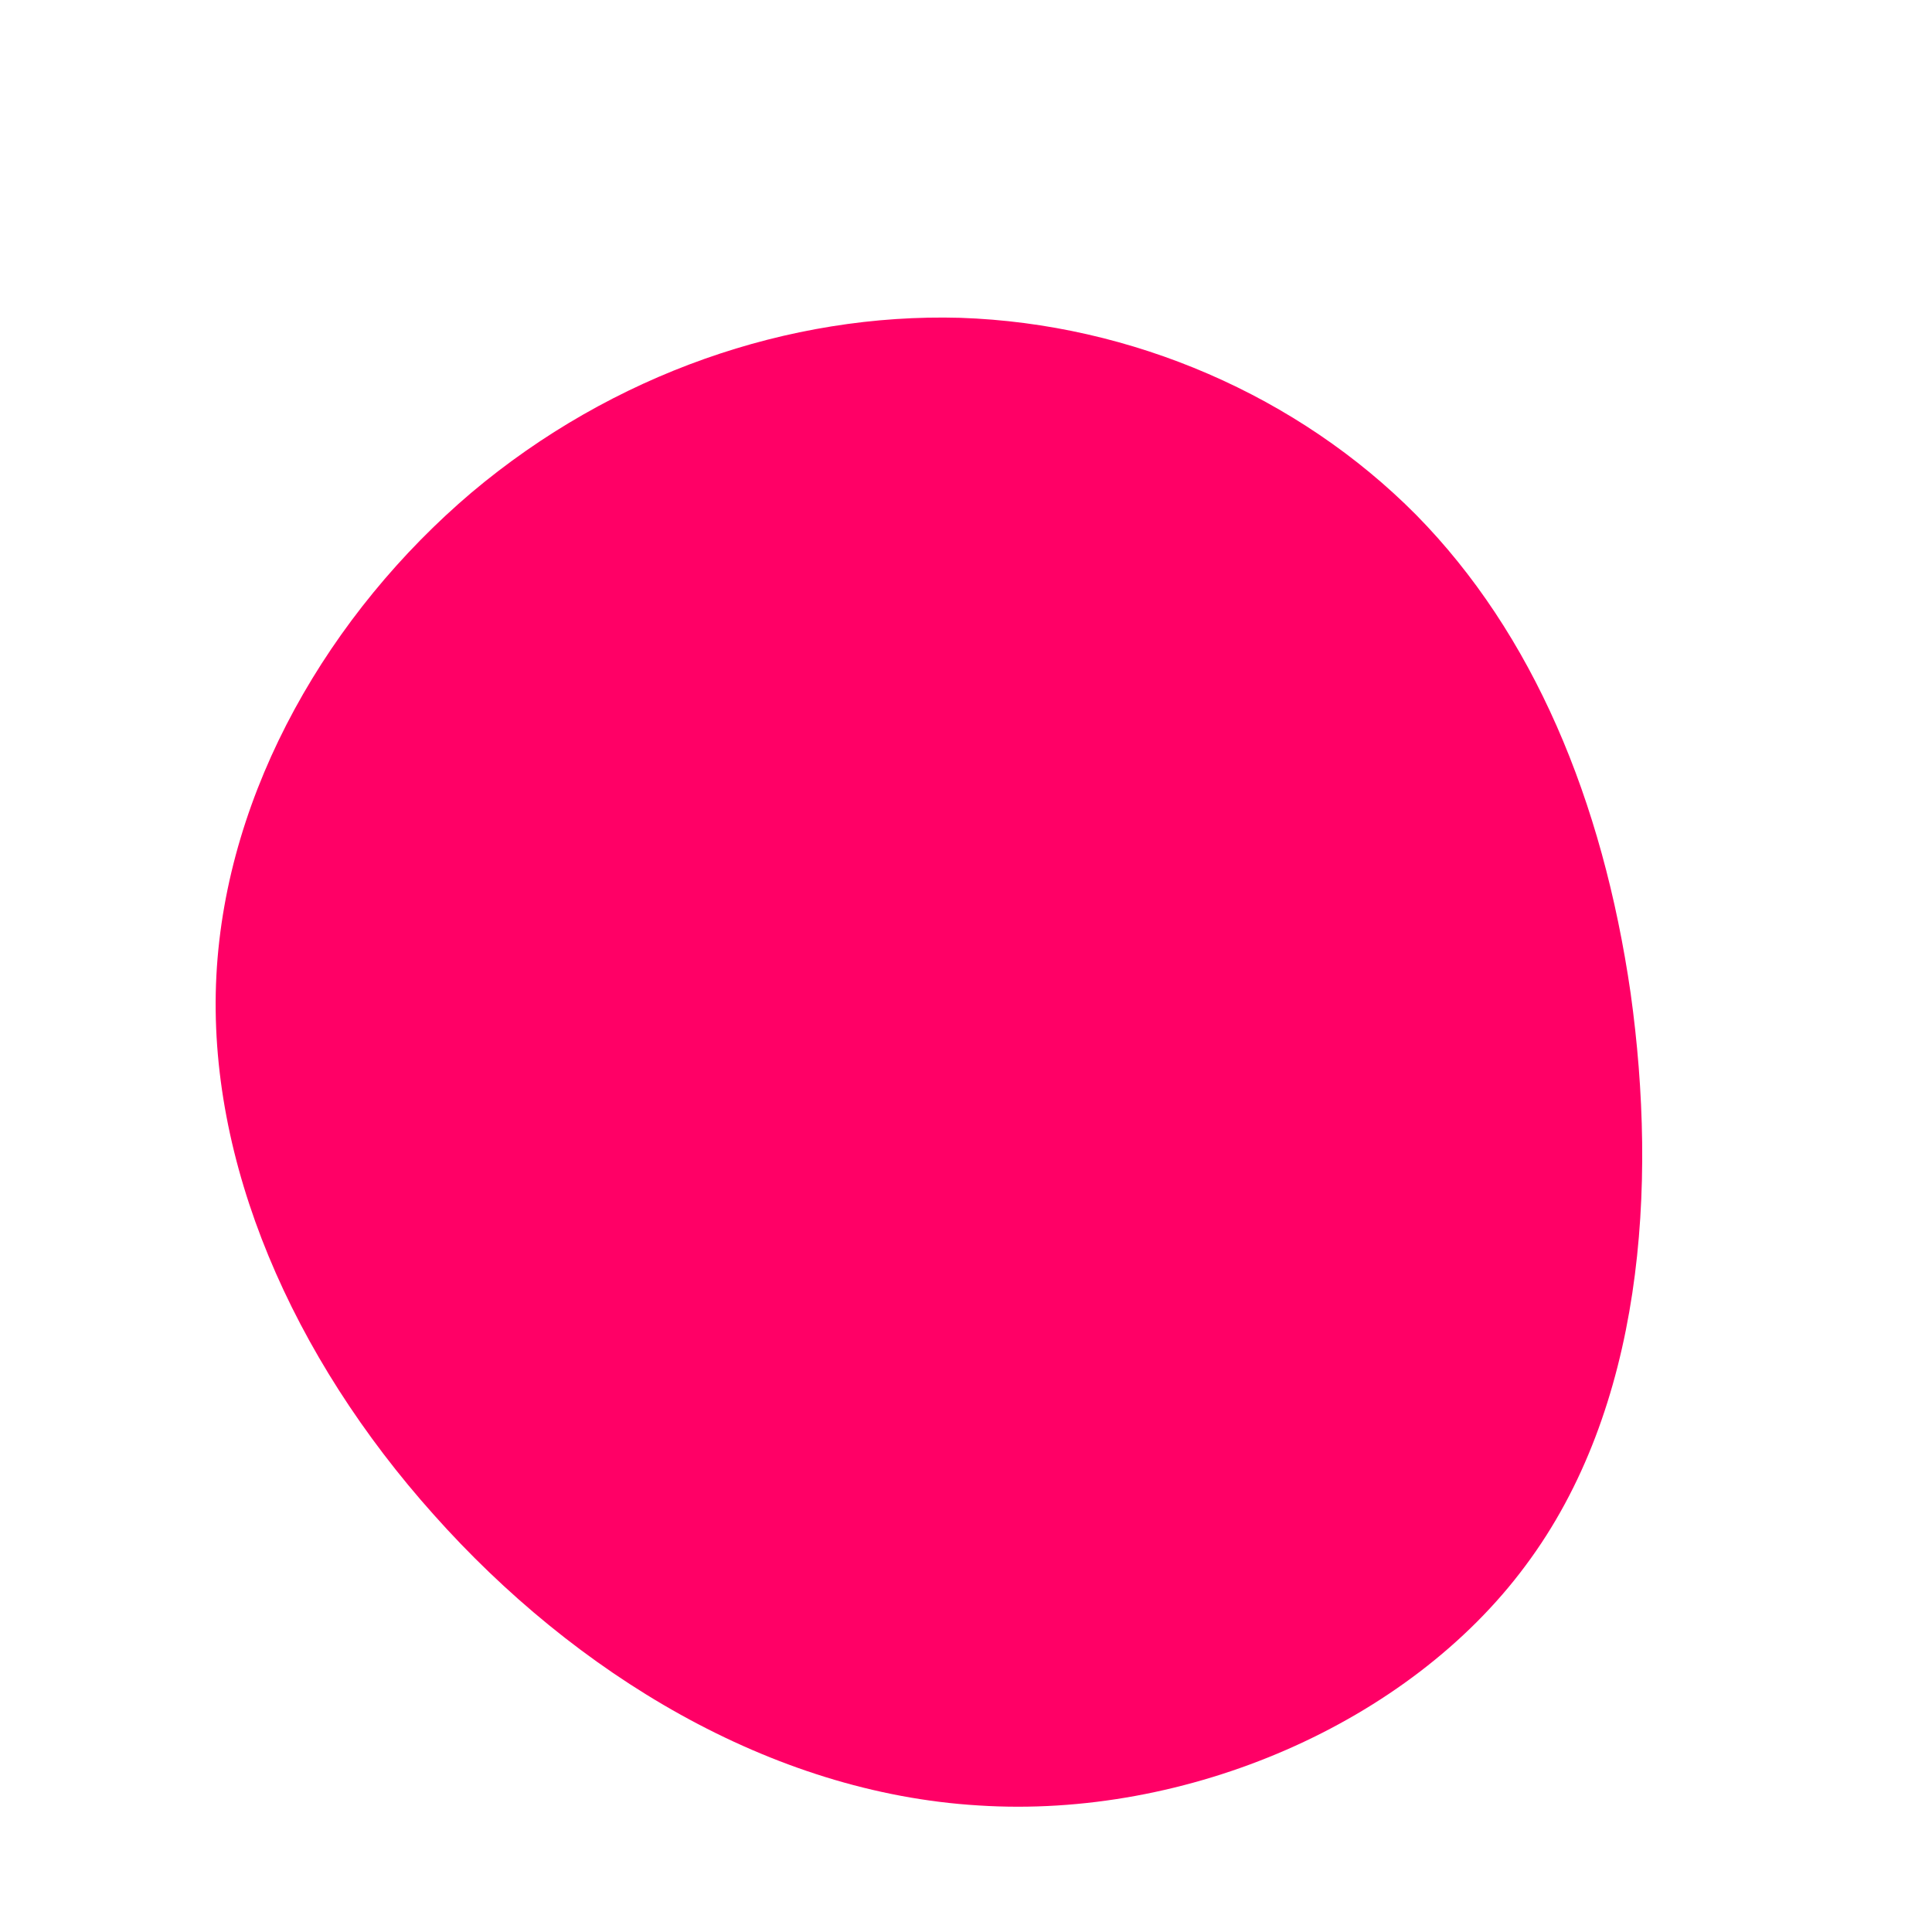 <?xml version="1.0" standalone="no"?>
<svg viewBox="0 0 200 200" xmlns="http://www.w3.org/2000/svg">
  <path fill="#FF0066" d="M46.6,-46.7C58.7,-34.4,65.9,-17.2,68.8,2.8C71.6,22.9,70.1,45.8,57.9,62.1C45.8,78.4,22.9,88.3,1.3,86.9C-20.3,85.6,-40.5,73.2,-55.1,56.8C-69.7,40.5,-78.6,20.3,-77.6,1C-76.6,-18.3,-65.8,-36.6,-51.2,-49C-36.6,-61.3,-18.3,-67.6,-0.6,-67.1C17.2,-66.5,34.4,-59,46.6,-46.7Z" transform="translate(100 100)" />
</svg>
